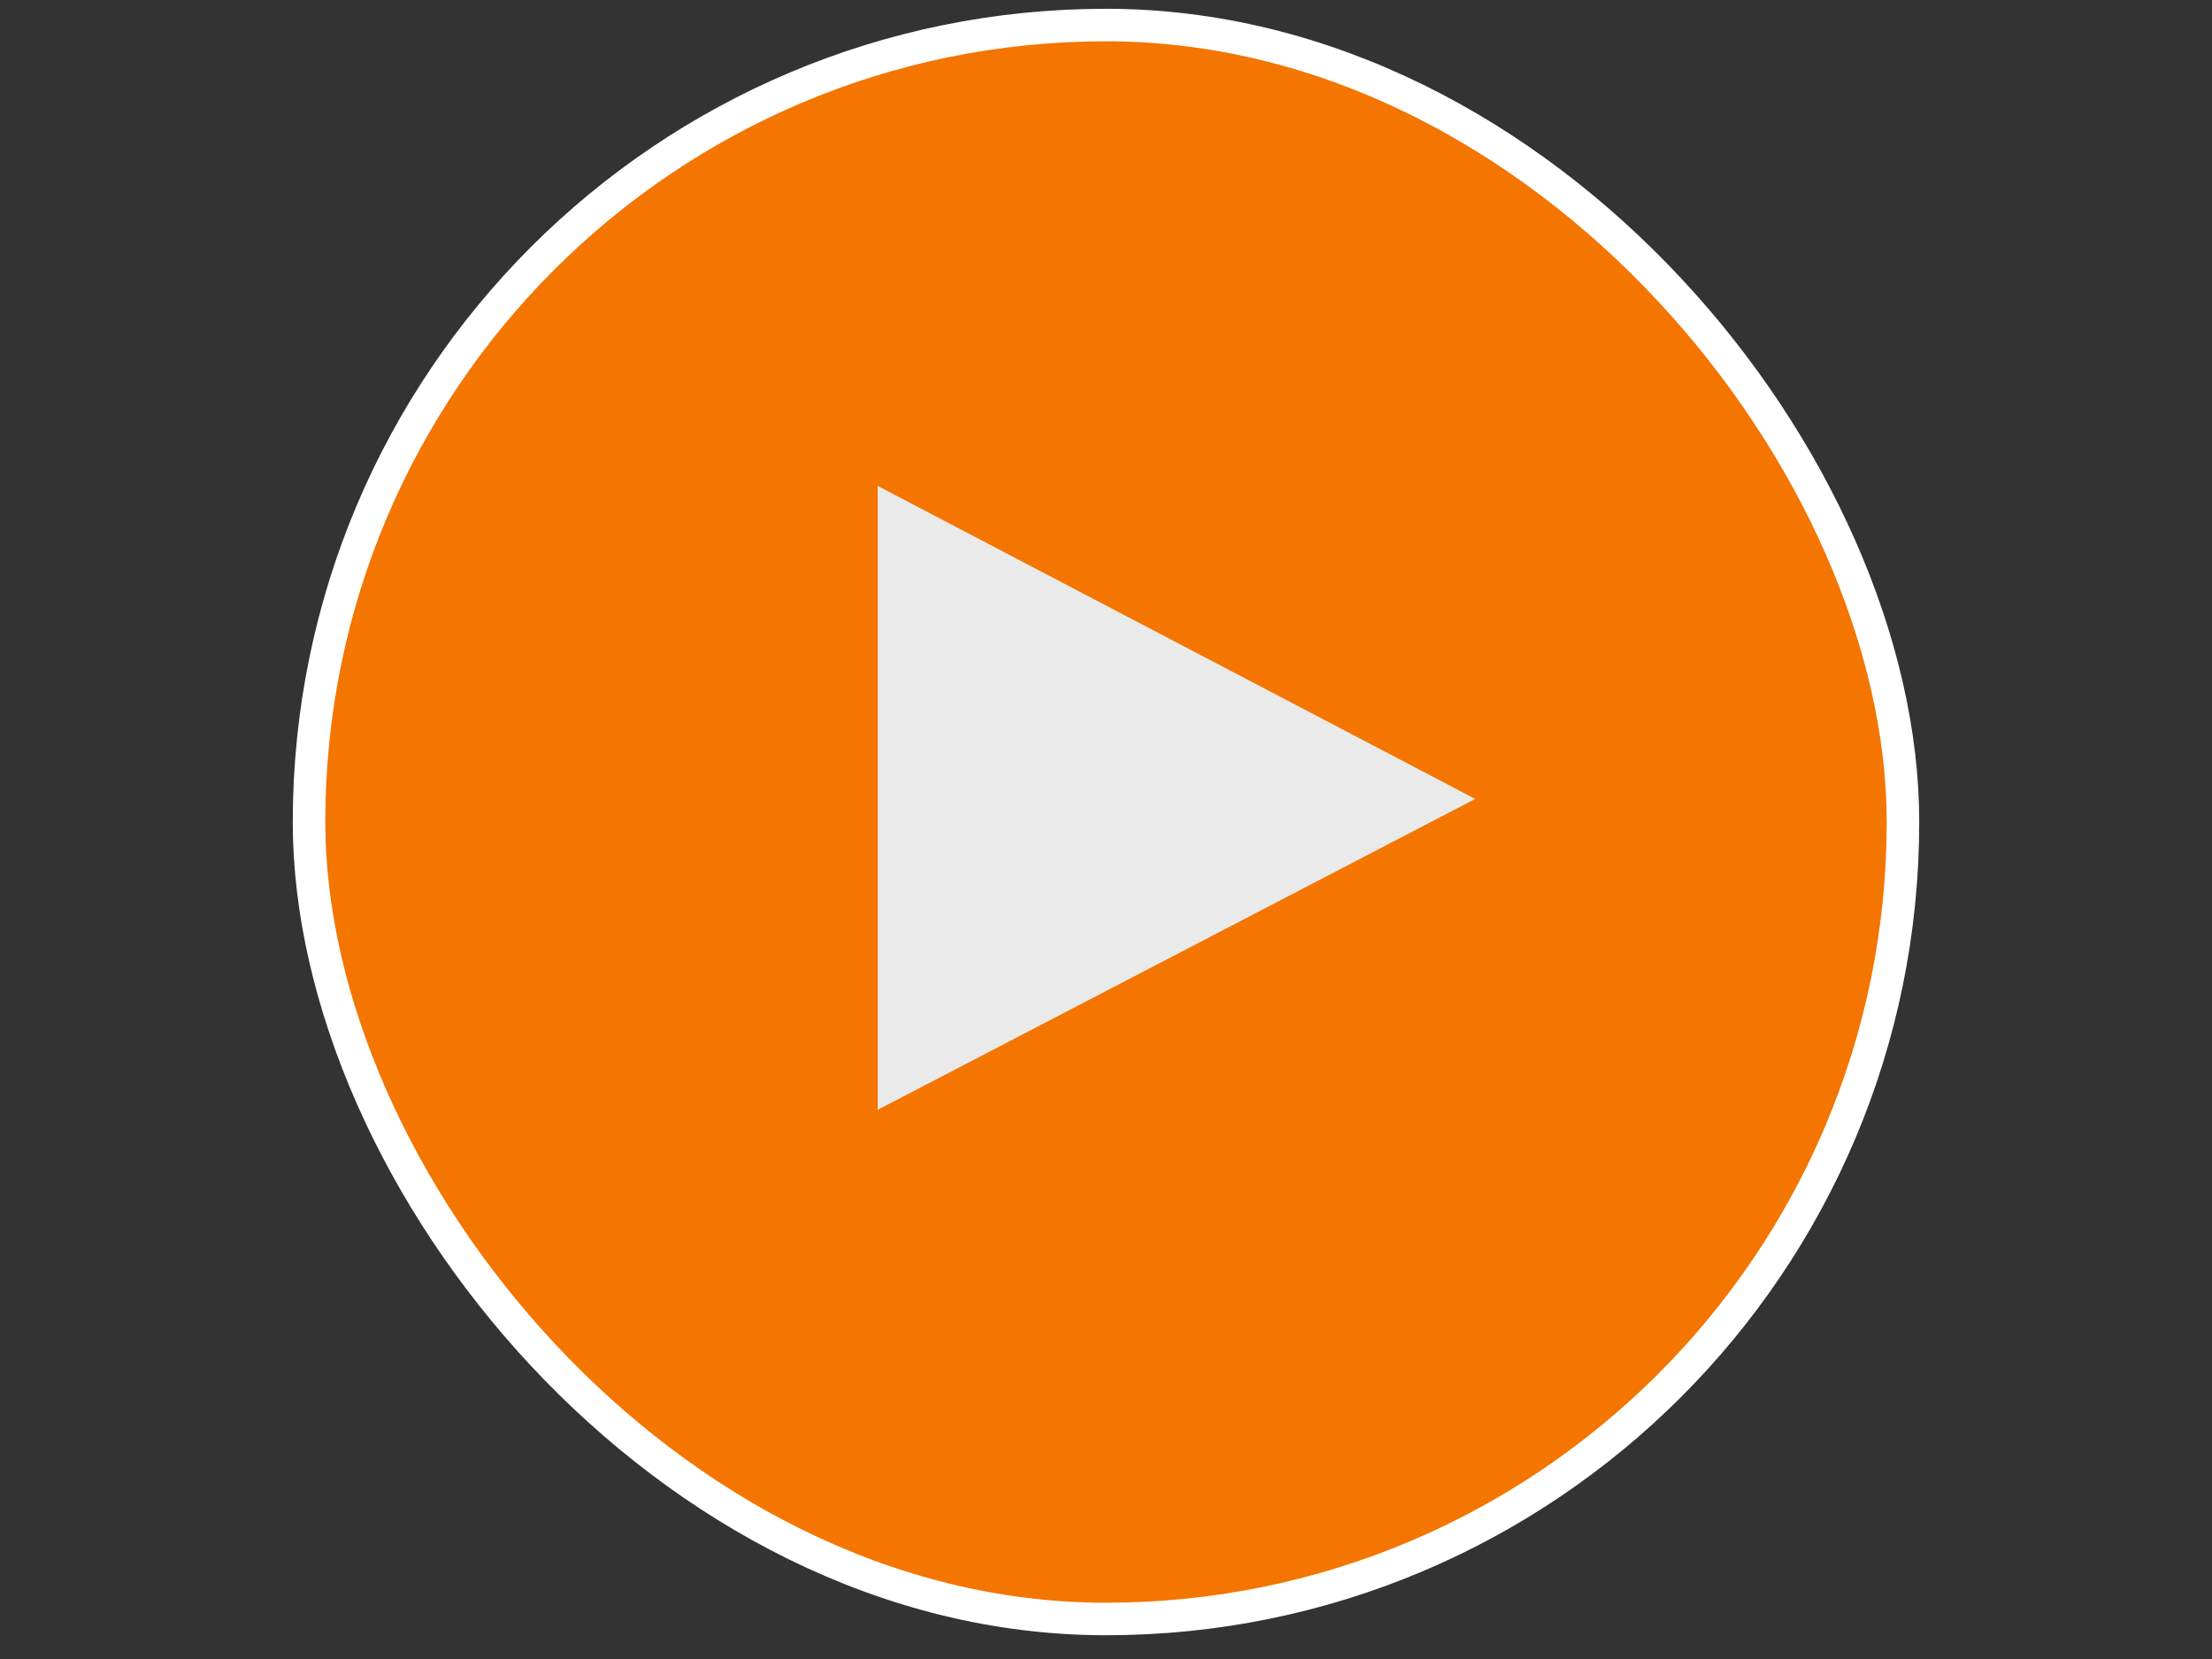 <svg width="68" height="51" viewBox="0 0 68 51" fill="none" xmlns="http://www.w3.org/2000/svg">
<rect x="0" y="0" width="68" height="51" fill="#333333" stroke="none"/>
<rect x="9.5" y="0.77" width="49" height="49" rx="24.5" fill="#F47500"/>
<rect x="9.5" y="0.77" width="49" height="49" rx="24.5" stroke="white"/>
<path d="M26.982 14.938V34.117L45.351 24.56L26.982 14.938Z" fill="#EAEAEA"/>
</svg>
